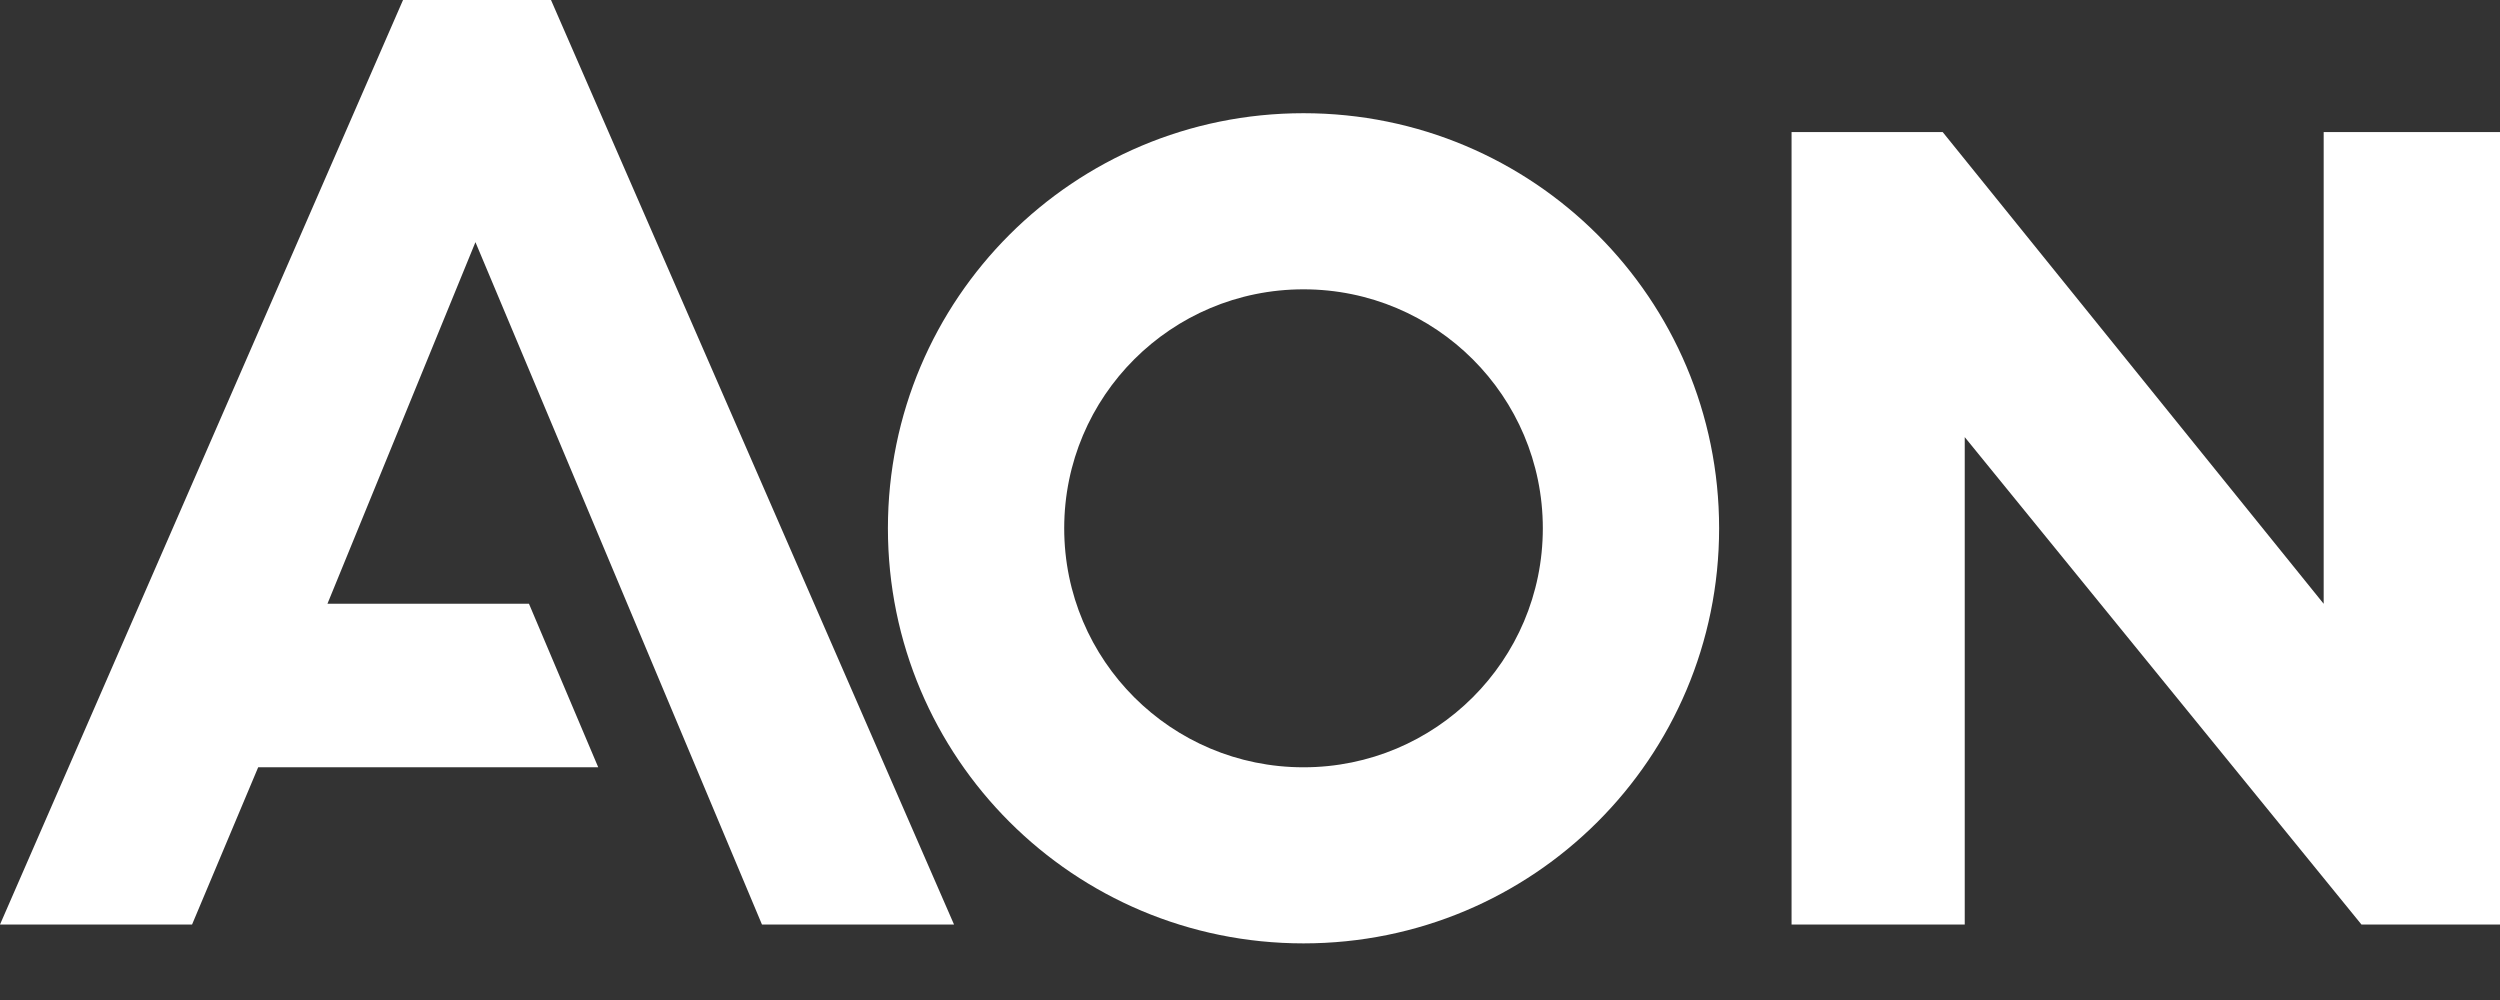 <svg width="85" height="34" viewBox="0 0 85 34" fill="none" xmlns="http://www.w3.org/2000/svg">
<rect x="0" y="0" width="85" height="34" fill="#333333" stroke="none"/>
<path d="M13.703 0L0 31.434H6.53L8.778 26.088H20.34L17.985 20.528H11.133L16.165 8.233L25.907 31.434H32.437L18.734 0H13.703Z" fill="white"/>
<path d="M79.005 4.491V20.529L66.052 4.491H60.913V31.434H66.801V14.862L80.29 31.434H85V4.491H79.005Z" fill="white"/>
<path d="M44.319 3.849C36.505 3.849 30.189 10.157 30.189 17.962C30.189 25.767 36.505 32.075 44.319 32.075C52.134 32.075 58.45 25.767 58.45 17.962C58.45 10.157 52.134 3.849 44.319 3.849ZM44.319 26.088C39.823 26.088 36.183 22.453 36.183 17.962C36.183 13.472 39.823 9.837 44.319 9.837C48.816 9.837 52.456 13.472 52.456 17.962C52.456 22.453 48.816 26.088 44.319 26.088Z" fill="white"/>
</svg>
